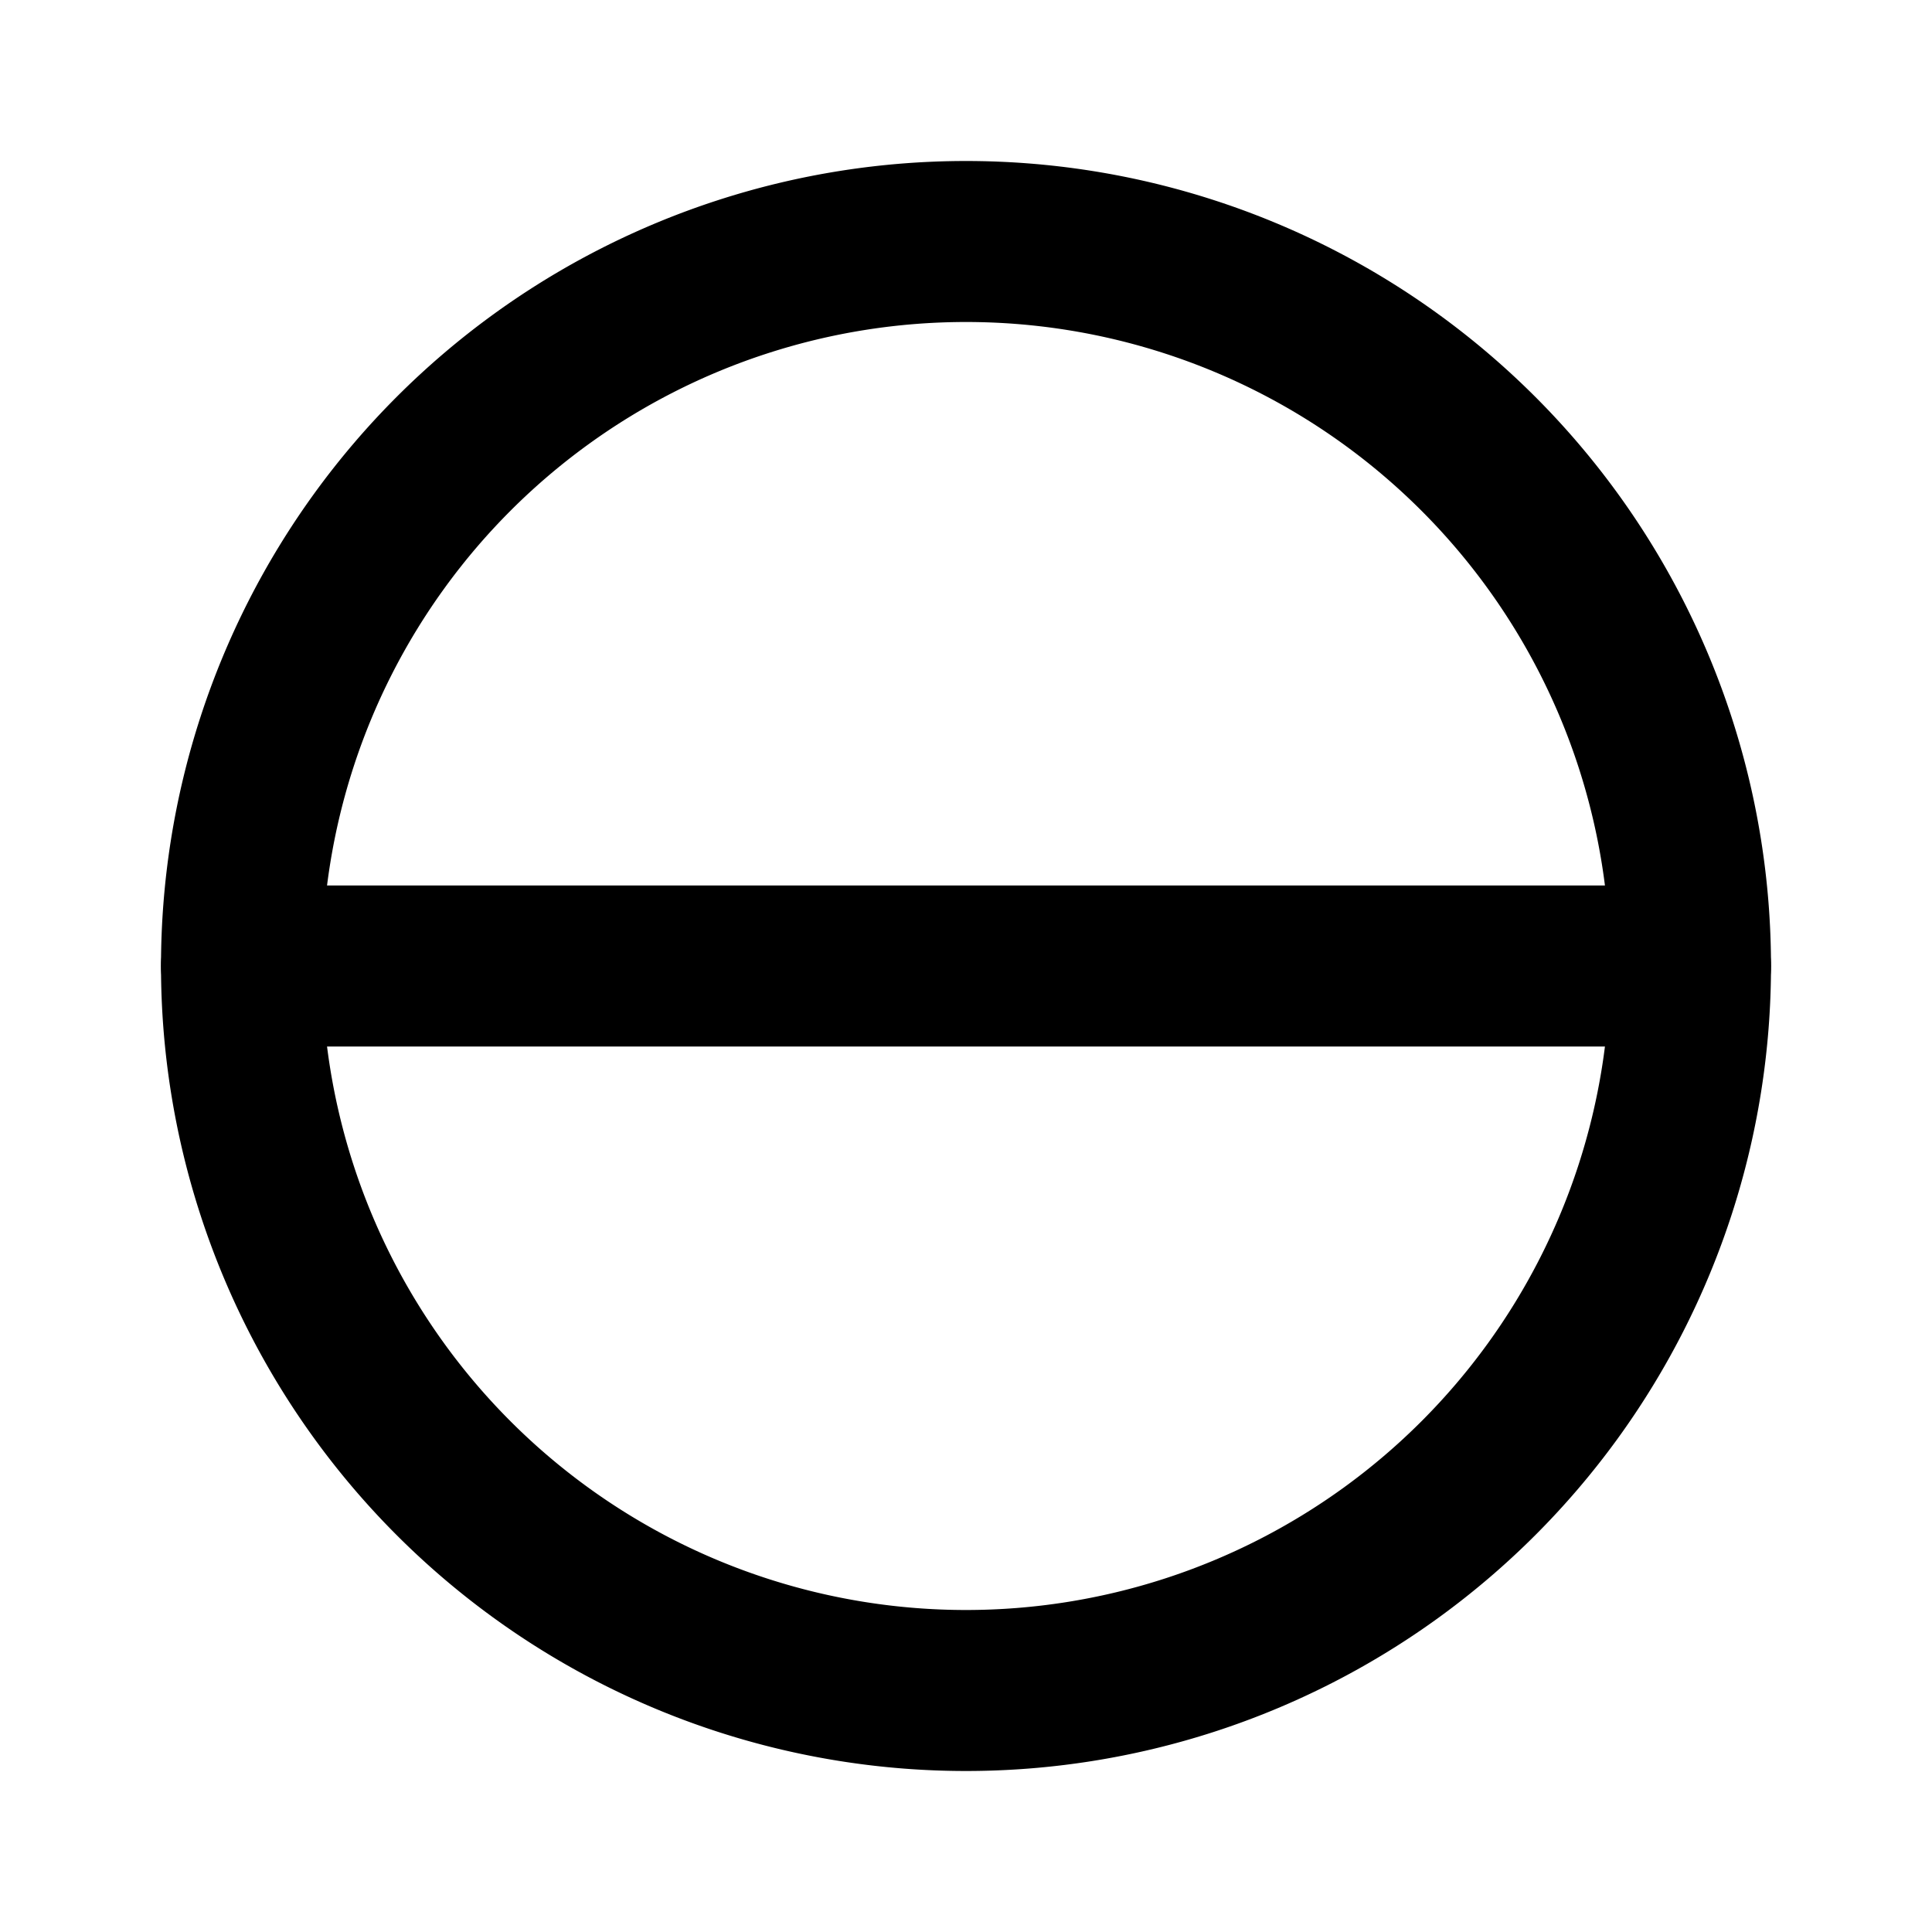 <svg xmlns="http://www.w3.org/2000/svg" width="24" height="24" viewBox="0 0 24 24" fill="none" stroke="currentColor" stroke-width="2" stroke-linecap="round" stroke-linejoin="round" data-id="circle-half-vertical"><path d="M12 12m-9 0a9 9 0 1 0 18 0a9 9 0 1 0 -18 0"/><path d="M3 12h18"/></svg>